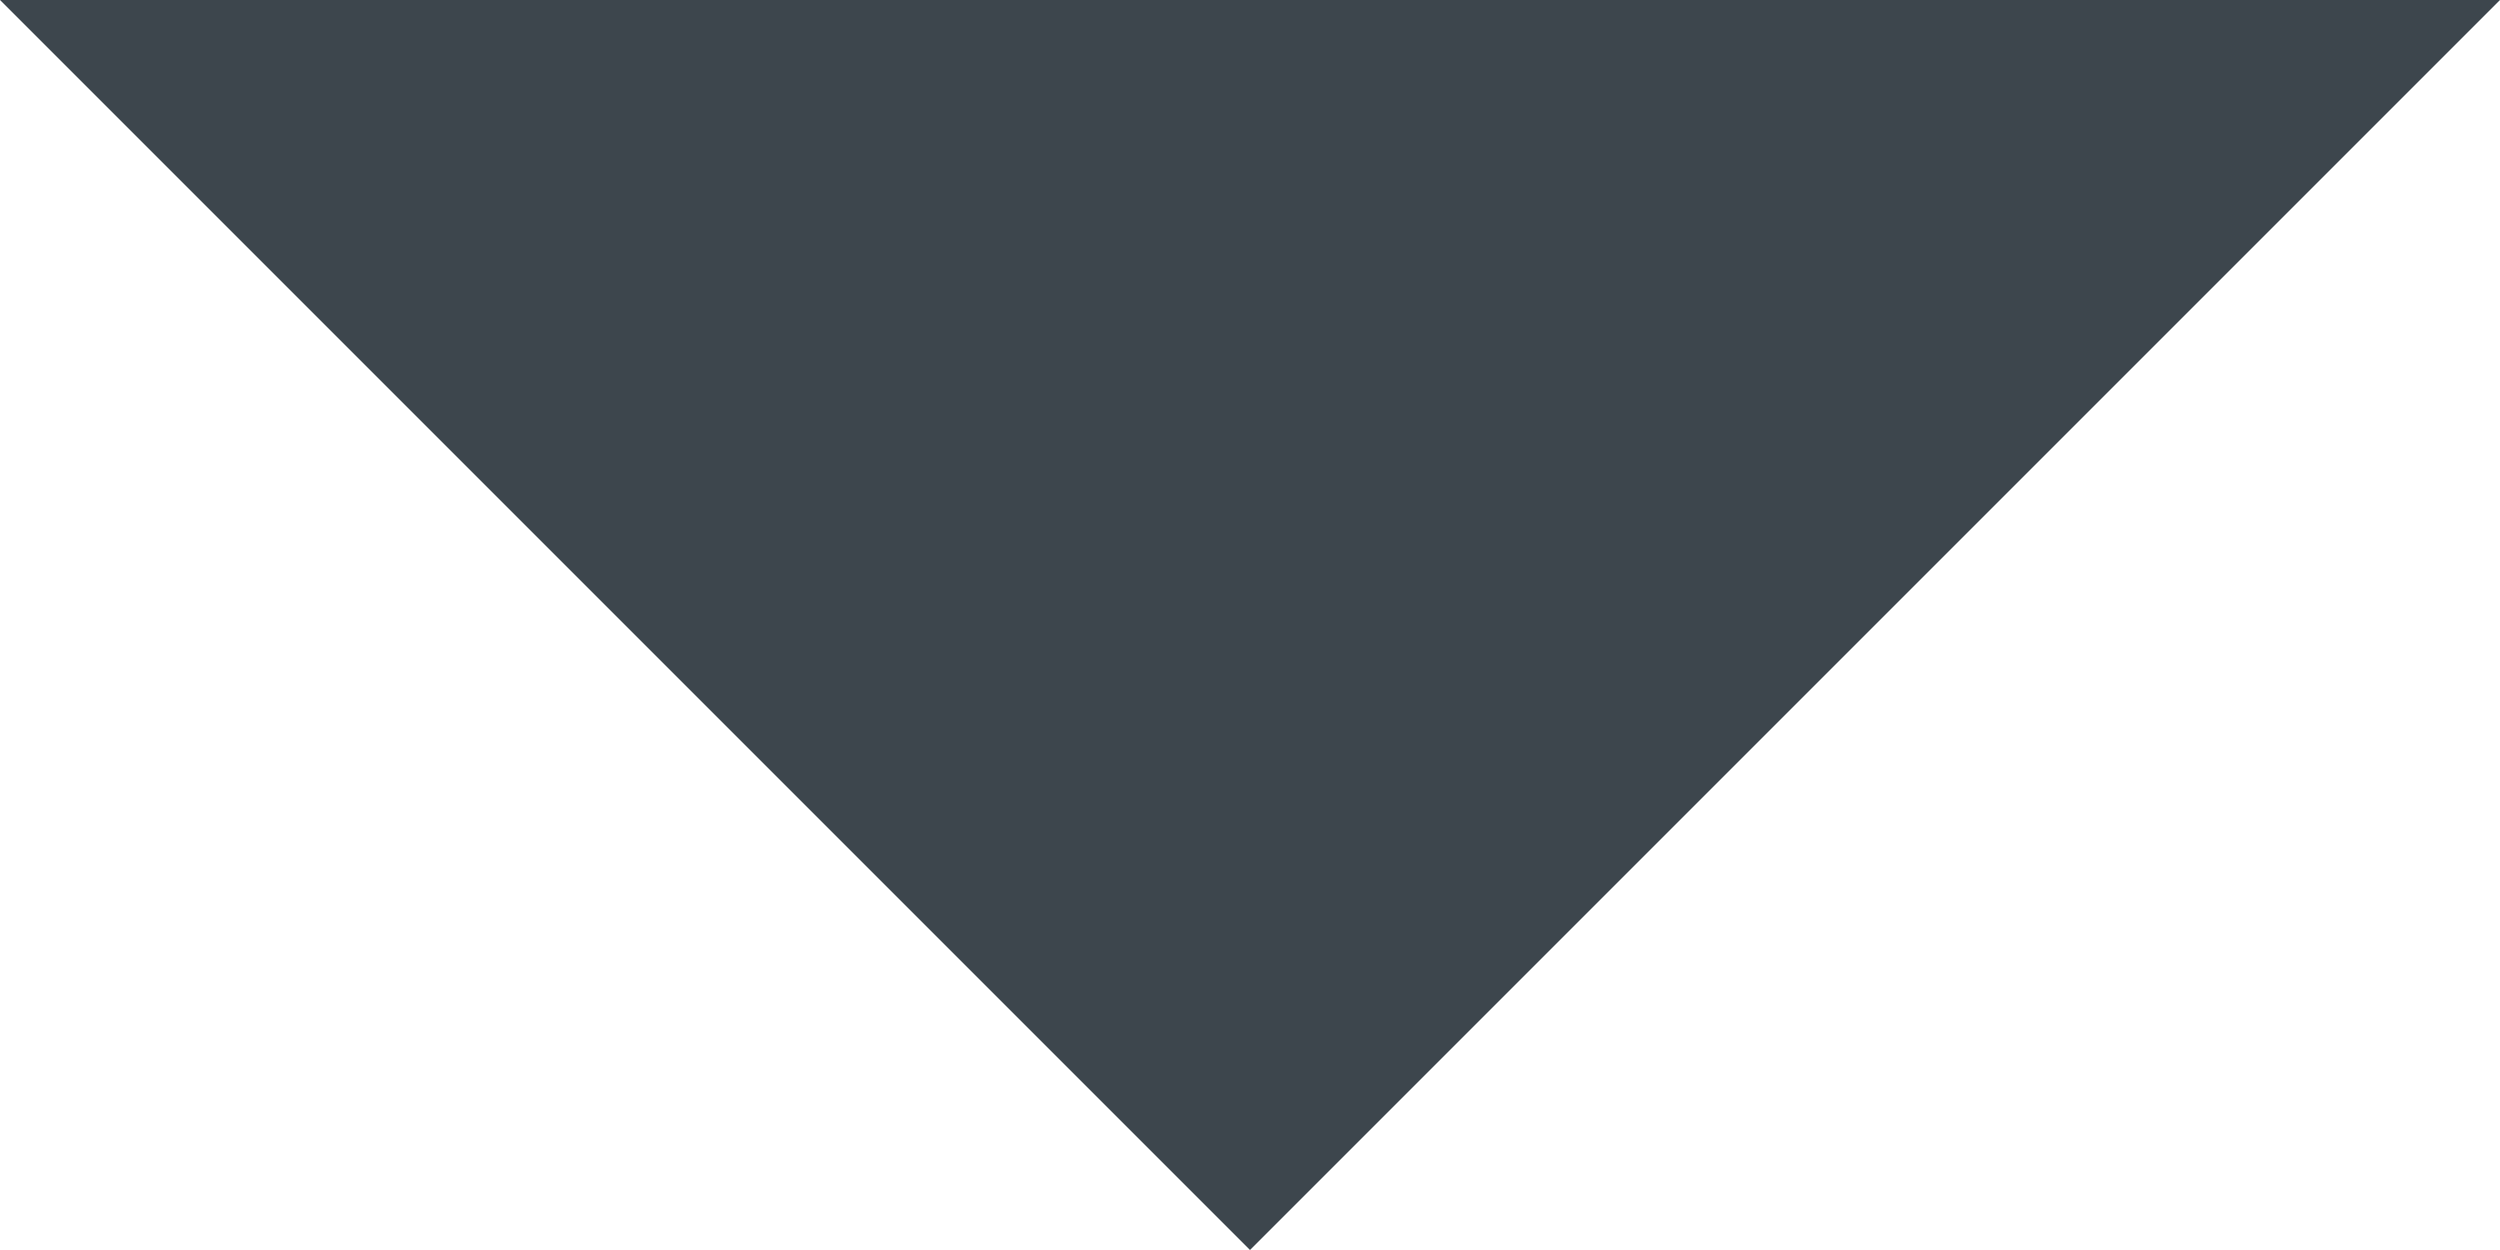 <?xml version="1.0" encoding="UTF-8"?>
<svg width="8px" height="4px" viewBox="0 0 8 4" version="1.1" 
    xmlns="http://www.w3.org/2000/svg" 
    xmlns:xlink="http://www.w3.org/1999/xlink">
    <!-- Generator: Sketch 55.2 (78181) - https://sketchapp.com -->
    <title>Fill 78</title>
    <desc>Created with Sketch.</desc>
    <g id="Home" stroke="none" stroke-width="1" fill="none" fill-rule="evenodd">
        <g id="appdb-web" transform="translate(-106, -115)" fill="#3D464D">
            <g id="main-nav" transform="translate(0, 91)">
                <g id="Stacked-Group-2" transform="translate(29, 10)">
                    <g id="cat-1">
                        <g id="Stacked-Group-2" transform="translate(41, 6)">
                            <g id="Group-6">
                                <g id="Group-4" transform="translate(36, 8)">
                                    <polygon id="Fill-78" points="0 0 4 4 4 4 8 0"></polygon>
                                </g>
                            </g>
                        </g>
                    </g>
                </g>
            </g>
        </g>
    </g>
</svg>